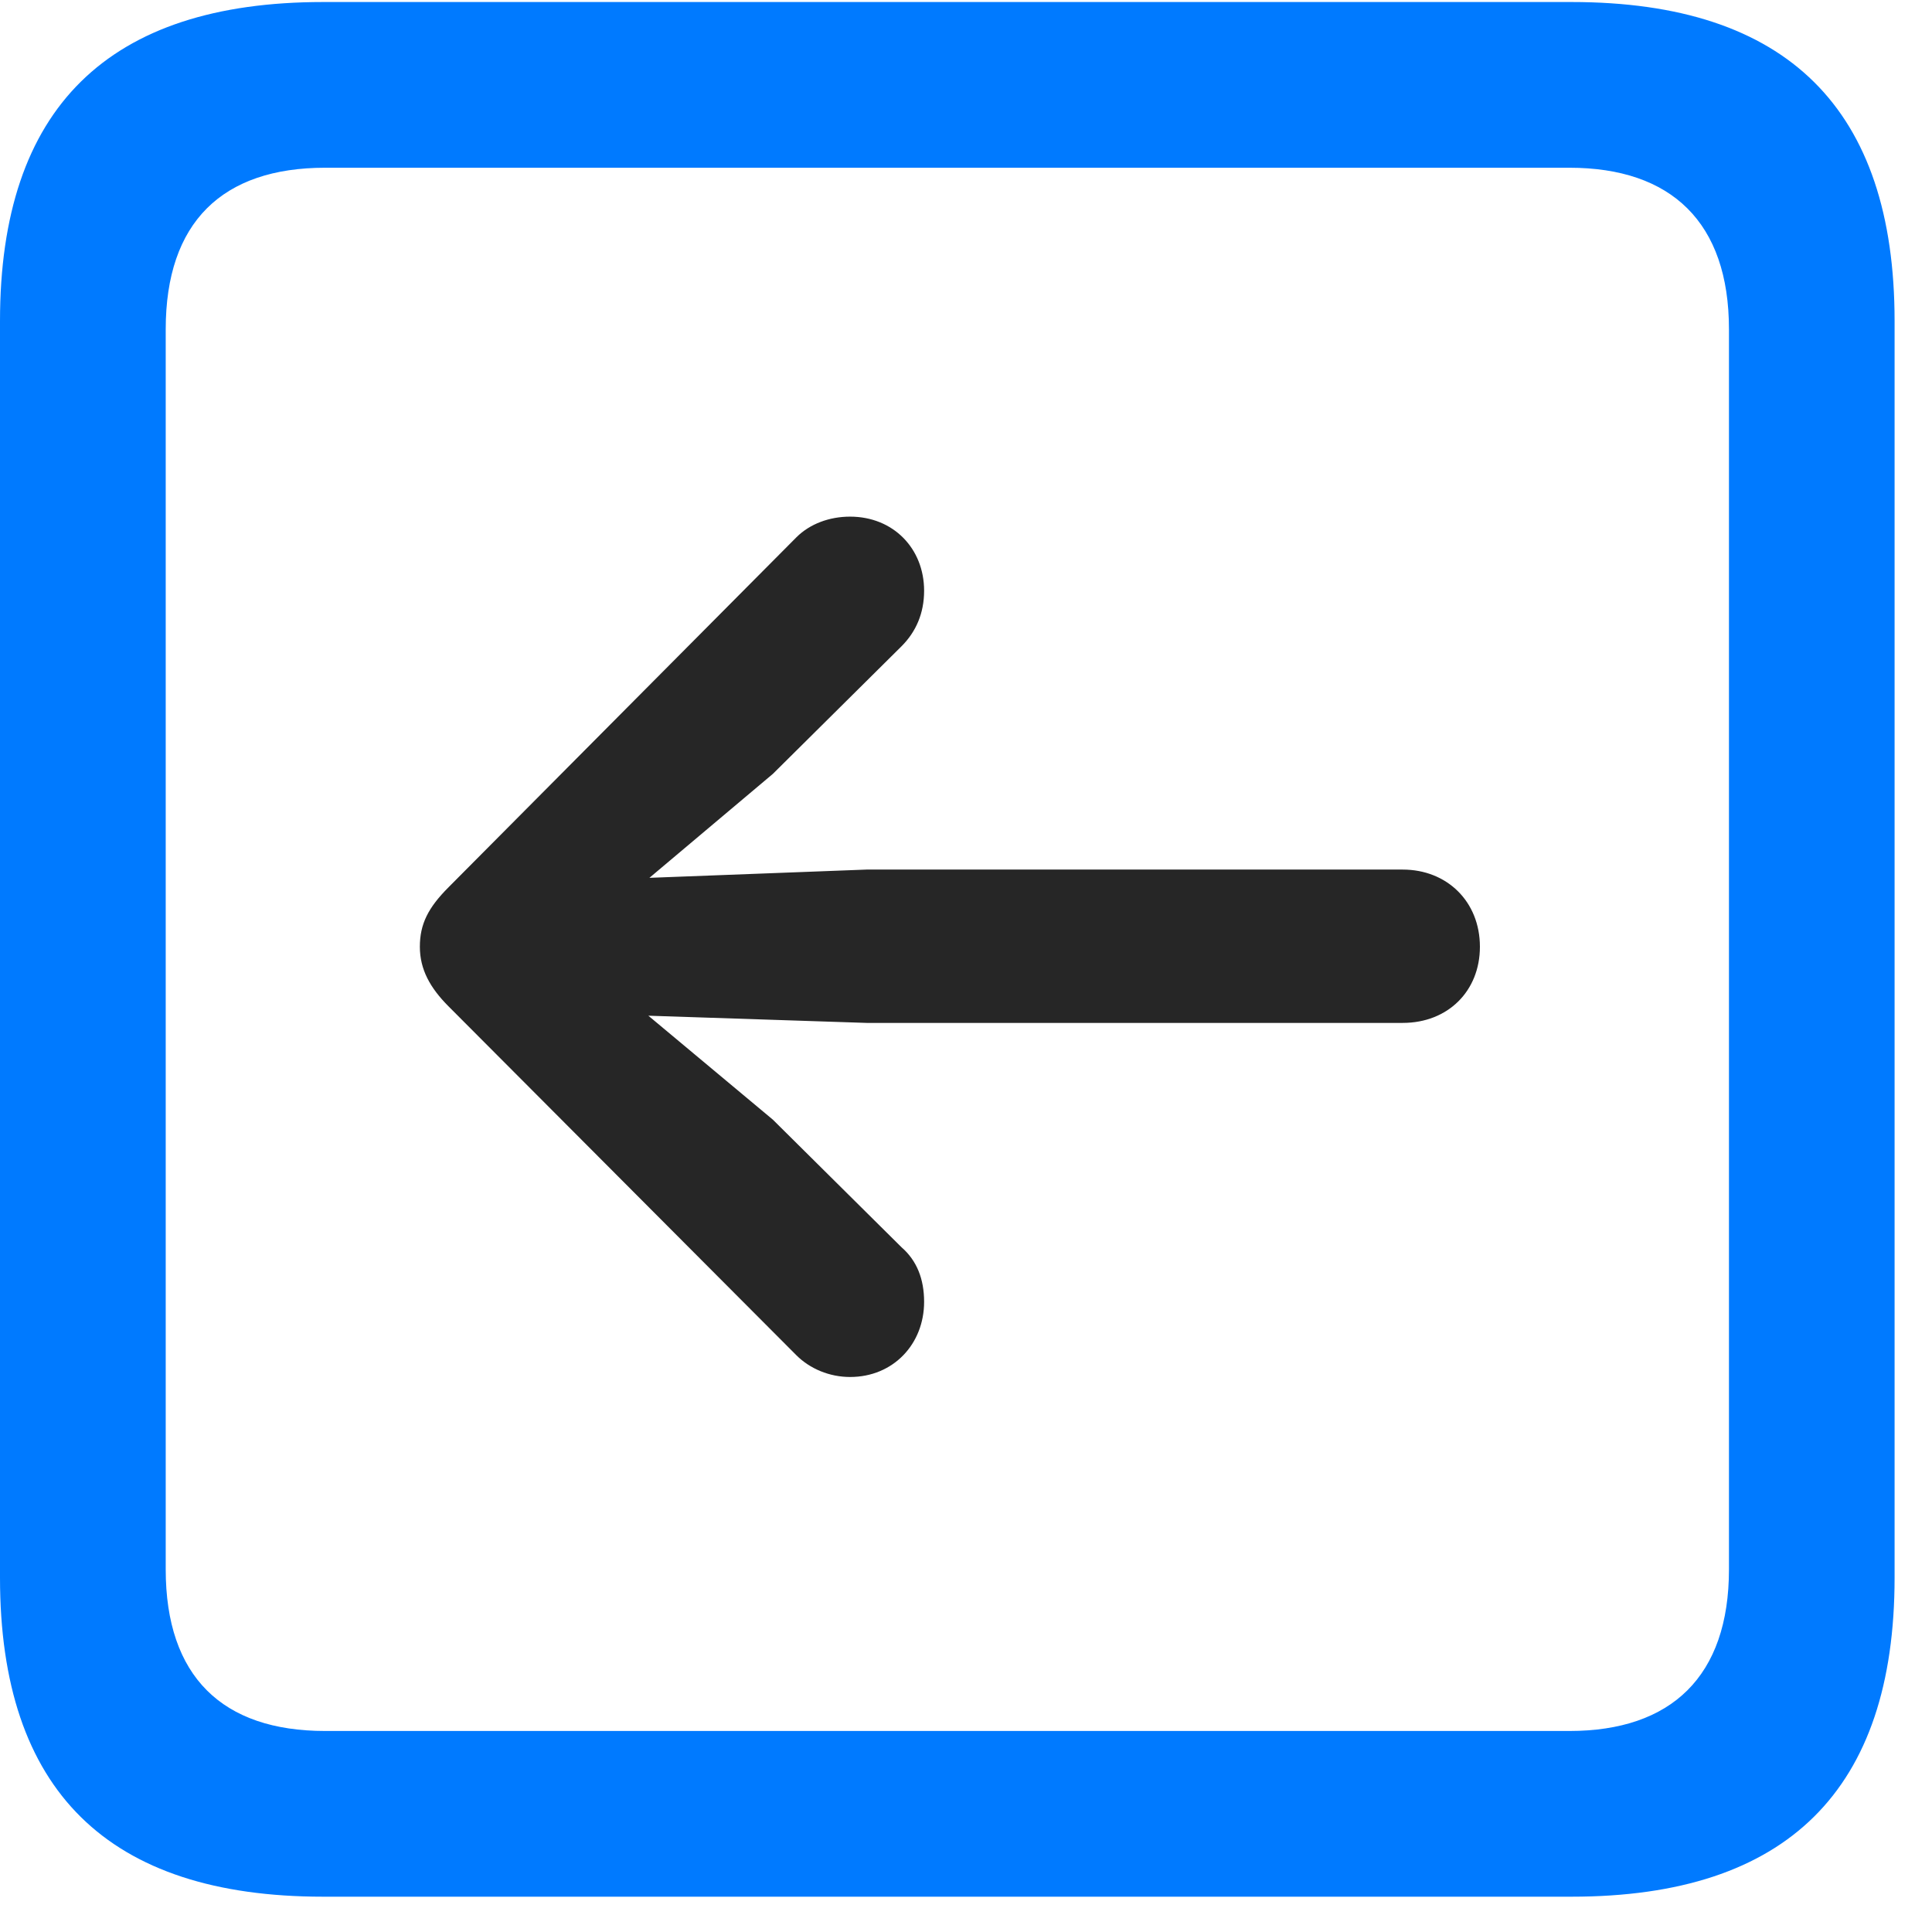 <svg width="22" height="22" viewBox="0 0 22 22" fill="none" xmlns="http://www.w3.org/2000/svg">
<path d="M3.68 21.598H17.895C20.355 21.598 21.574 20.379 21.574 17.965V3.656C21.574 1.242 20.355 0.023 17.895 0.023H3.68C1.23 0.023 0 1.23 0 3.656V17.965C0 20.391 1.23 21.598 3.68 21.598ZM3.703 19.711C2.531 19.711 1.887 19.09 1.887 17.871V3.75C1.887 2.531 2.531 1.91 3.703 1.91H17.871C19.031 1.91 19.688 2.531 19.688 3.75V17.871C19.688 19.09 19.031 19.711 17.871 19.711H3.703Z" fill="#007AFF"/>
<path d="M4.781 10.781C4.781 11.039 4.898 11.25 5.109 11.461L9.07 15.434C9.223 15.586 9.445 15.68 9.68 15.68C10.172 15.68 10.523 15.305 10.523 14.824C10.523 14.566 10.441 14.355 10.266 14.203L8.801 12.75L7.383 11.566L9.867 11.648H15.973C16.488 11.648 16.852 11.285 16.852 10.781C16.852 10.266 16.477 9.902 15.973 9.902H9.867L7.395 9.996L8.801 8.812L10.266 7.359C10.43 7.195 10.523 6.984 10.523 6.727C10.523 6.246 10.172 5.883 9.68 5.883C9.445 5.883 9.223 5.965 9.07 6.117L5.109 10.102C4.875 10.336 4.781 10.523 4.781 10.781Z" fill="black" fill-opacity="0.85"/>
</svg>
